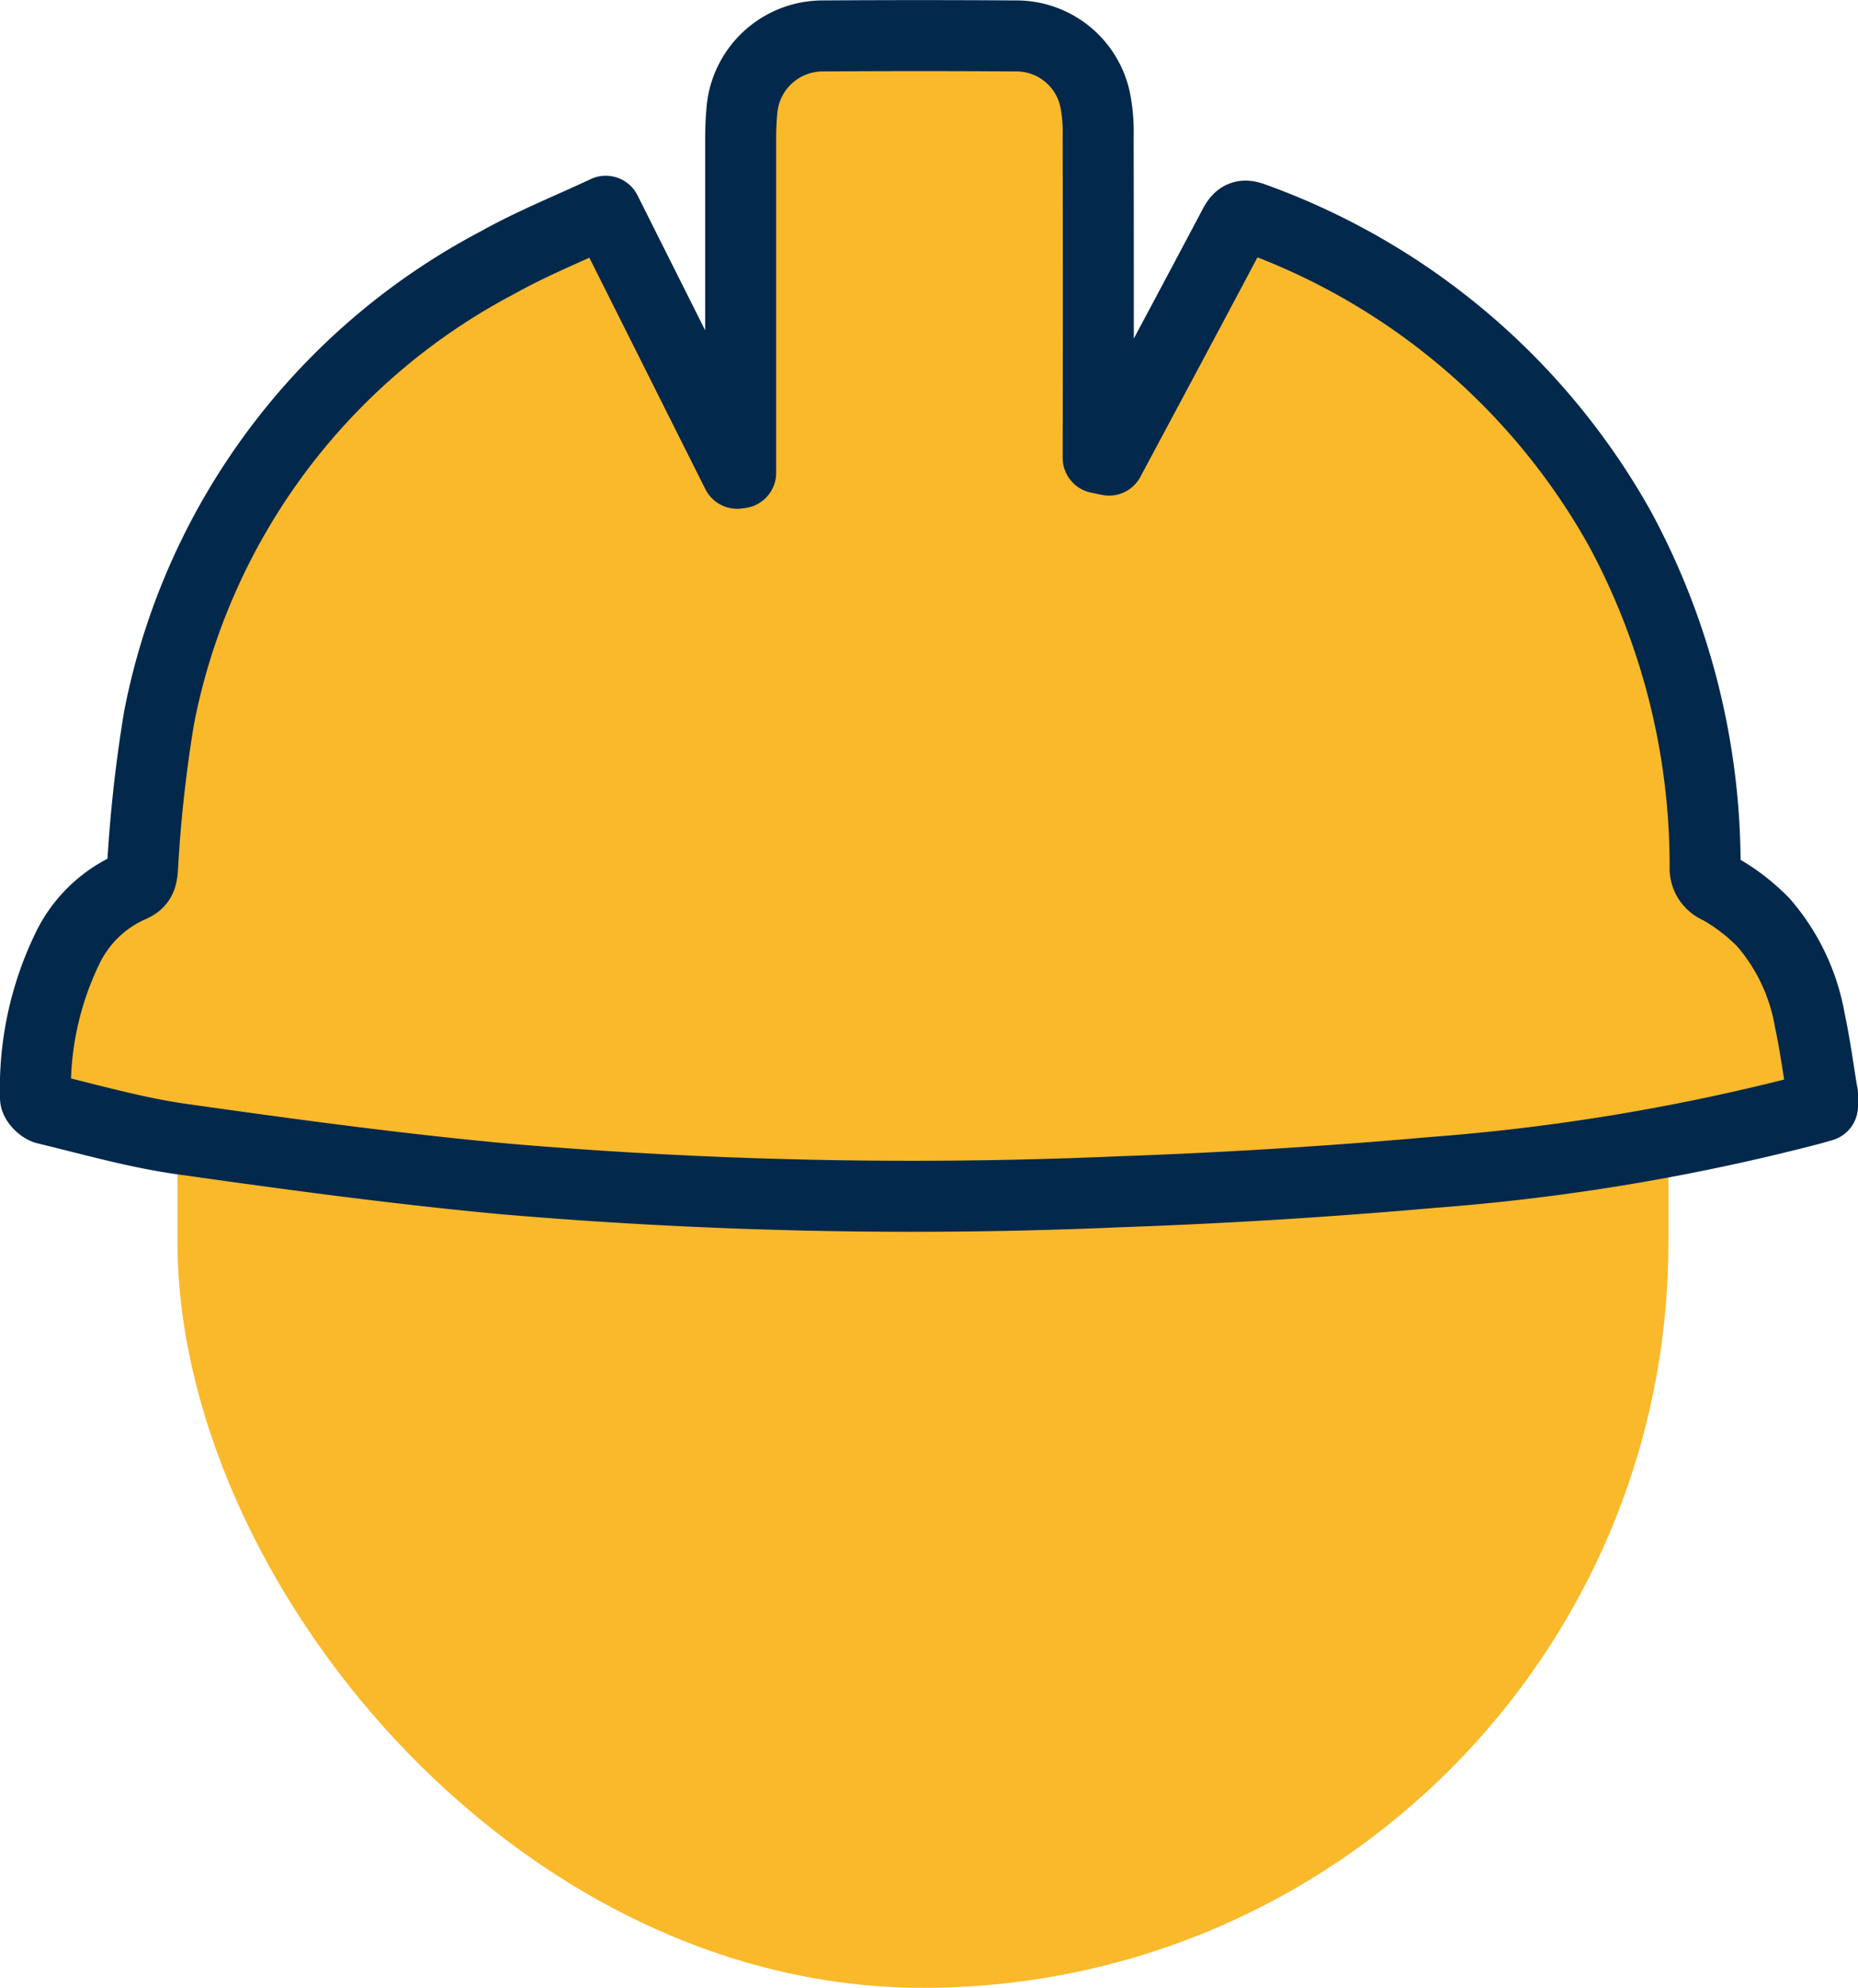 <svg xmlns="http://www.w3.org/2000/svg" xmlns:xlink="http://www.w3.org/1999/xlink" width="52.341" height="56" viewBox="0 0 52.341 56">
  <defs>
    <clipPath id="clip-path">
      <rect id="Rectangle_80" data-name="Rectangle 80" width="52.341" height="34.701" transform="translate(0 0)" fill="none"/>
    </clipPath>
  </defs>
  <g id="Group_11283" data-name="Group 11283" transform="translate(-749 -1516)">
    <rect id="Rectangle_41" data-name="Rectangle 41" width="42" height="45" rx="21" transform="translate(754 1527)" fill="#f9b92b"/>
    <g id="Group_42" data-name="Group 42" transform="translate(749 1516)">
      <g id="Group_41" data-name="Group 41" clip-path="url(#clip-path)">
        <path id="Path_36" data-name="Path 36" d="M51.341,30.814v.345l-.287.083a60.226,60.226,0,0,1-10.719,1.789q-4.375.387-8.77.542a134.808,134.808,0,0,1-17.312-.358c-3.069-.283-6.127-.7-9.18-1.132C3.8,31.9,2.554,31.541,1.3,31.24c-.121-.029-.3-.207-.3-.313A9.033,9.033,0,0,1,1.88,26.76a3.613,3.613,0,0,1,1.8-1.773c.264-.108.309-.243.333-.5a39.179,39.179,0,0,1,.468-4.269A18.469,18.469,0,0,1,14.028,7.392c.966-.542,2.005-.956,3.037-1.441l3.7,7.382.1-.013V3.91c0-.244.008-.488.03-.731A2.288,2.288,0,0,1,23.2,1.012C25,1,26.8,1,28.593,1.012a2.269,2.269,0,0,1,2.261,1.814,4.717,4.717,0,0,1,.082,1.027q.009,4.523,0,9.045l.307.064c1.176-2.2,2.356-4.4,3.519-6.6.144-.273.265-.331.555-.22a19.311,19.311,0,0,1,10.317,8.752,19.966,19.966,0,0,1,2.4,9.533.607.607,0,0,0,.392.6,5.551,5.551,0,0,1,1.25.959,5.683,5.683,0,0,1,1.309,2.766c.147.682.237,1.377.353,2.066" fill="#f9b92b"/>
        <path id="Path_37" data-name="Path 37" d="M51.341,30.814v.345l-.287.083a60.226,60.226,0,0,1-10.719,1.789q-4.375.387-8.77.542a134.808,134.808,0,0,1-17.312-.358c-3.069-.283-6.127-.7-9.18-1.132C3.8,31.9,2.554,31.541,1.3,31.24c-.121-.029-.3-.207-.3-.313A9.033,9.033,0,0,1,1.88,26.76a3.613,3.613,0,0,1,1.8-1.773c.264-.108.309-.243.333-.5a39.179,39.179,0,0,1,.468-4.269A18.469,18.469,0,0,1,14.028,7.392c.966-.542,2.005-.956,3.037-1.441l3.7,7.382.1-.013V3.91c0-.244.008-.488.03-.731A2.288,2.288,0,0,1,23.2,1.012C25,1,26.8,1,28.593,1.012a2.269,2.269,0,0,1,2.261,1.814,4.717,4.717,0,0,1,.082,1.027q.009,4.523,0,9.045l.307.064c1.176-2.2,2.356-4.4,3.519-6.6.144-.273.265-.331.555-.22a19.311,19.311,0,0,1,10.317,8.752,19.966,19.966,0,0,1,2.4,9.533.607.607,0,0,0,.392.6,5.551,5.551,0,0,1,1.25.959,5.683,5.683,0,0,1,1.309,2.766c.147.682.237,1.377.353,2.066" fill="none" stroke="#02284b" stroke-linecap="round" stroke-linejoin="round" stroke-width="2"/>
      </g>
    </g>
  </g>
</svg>
